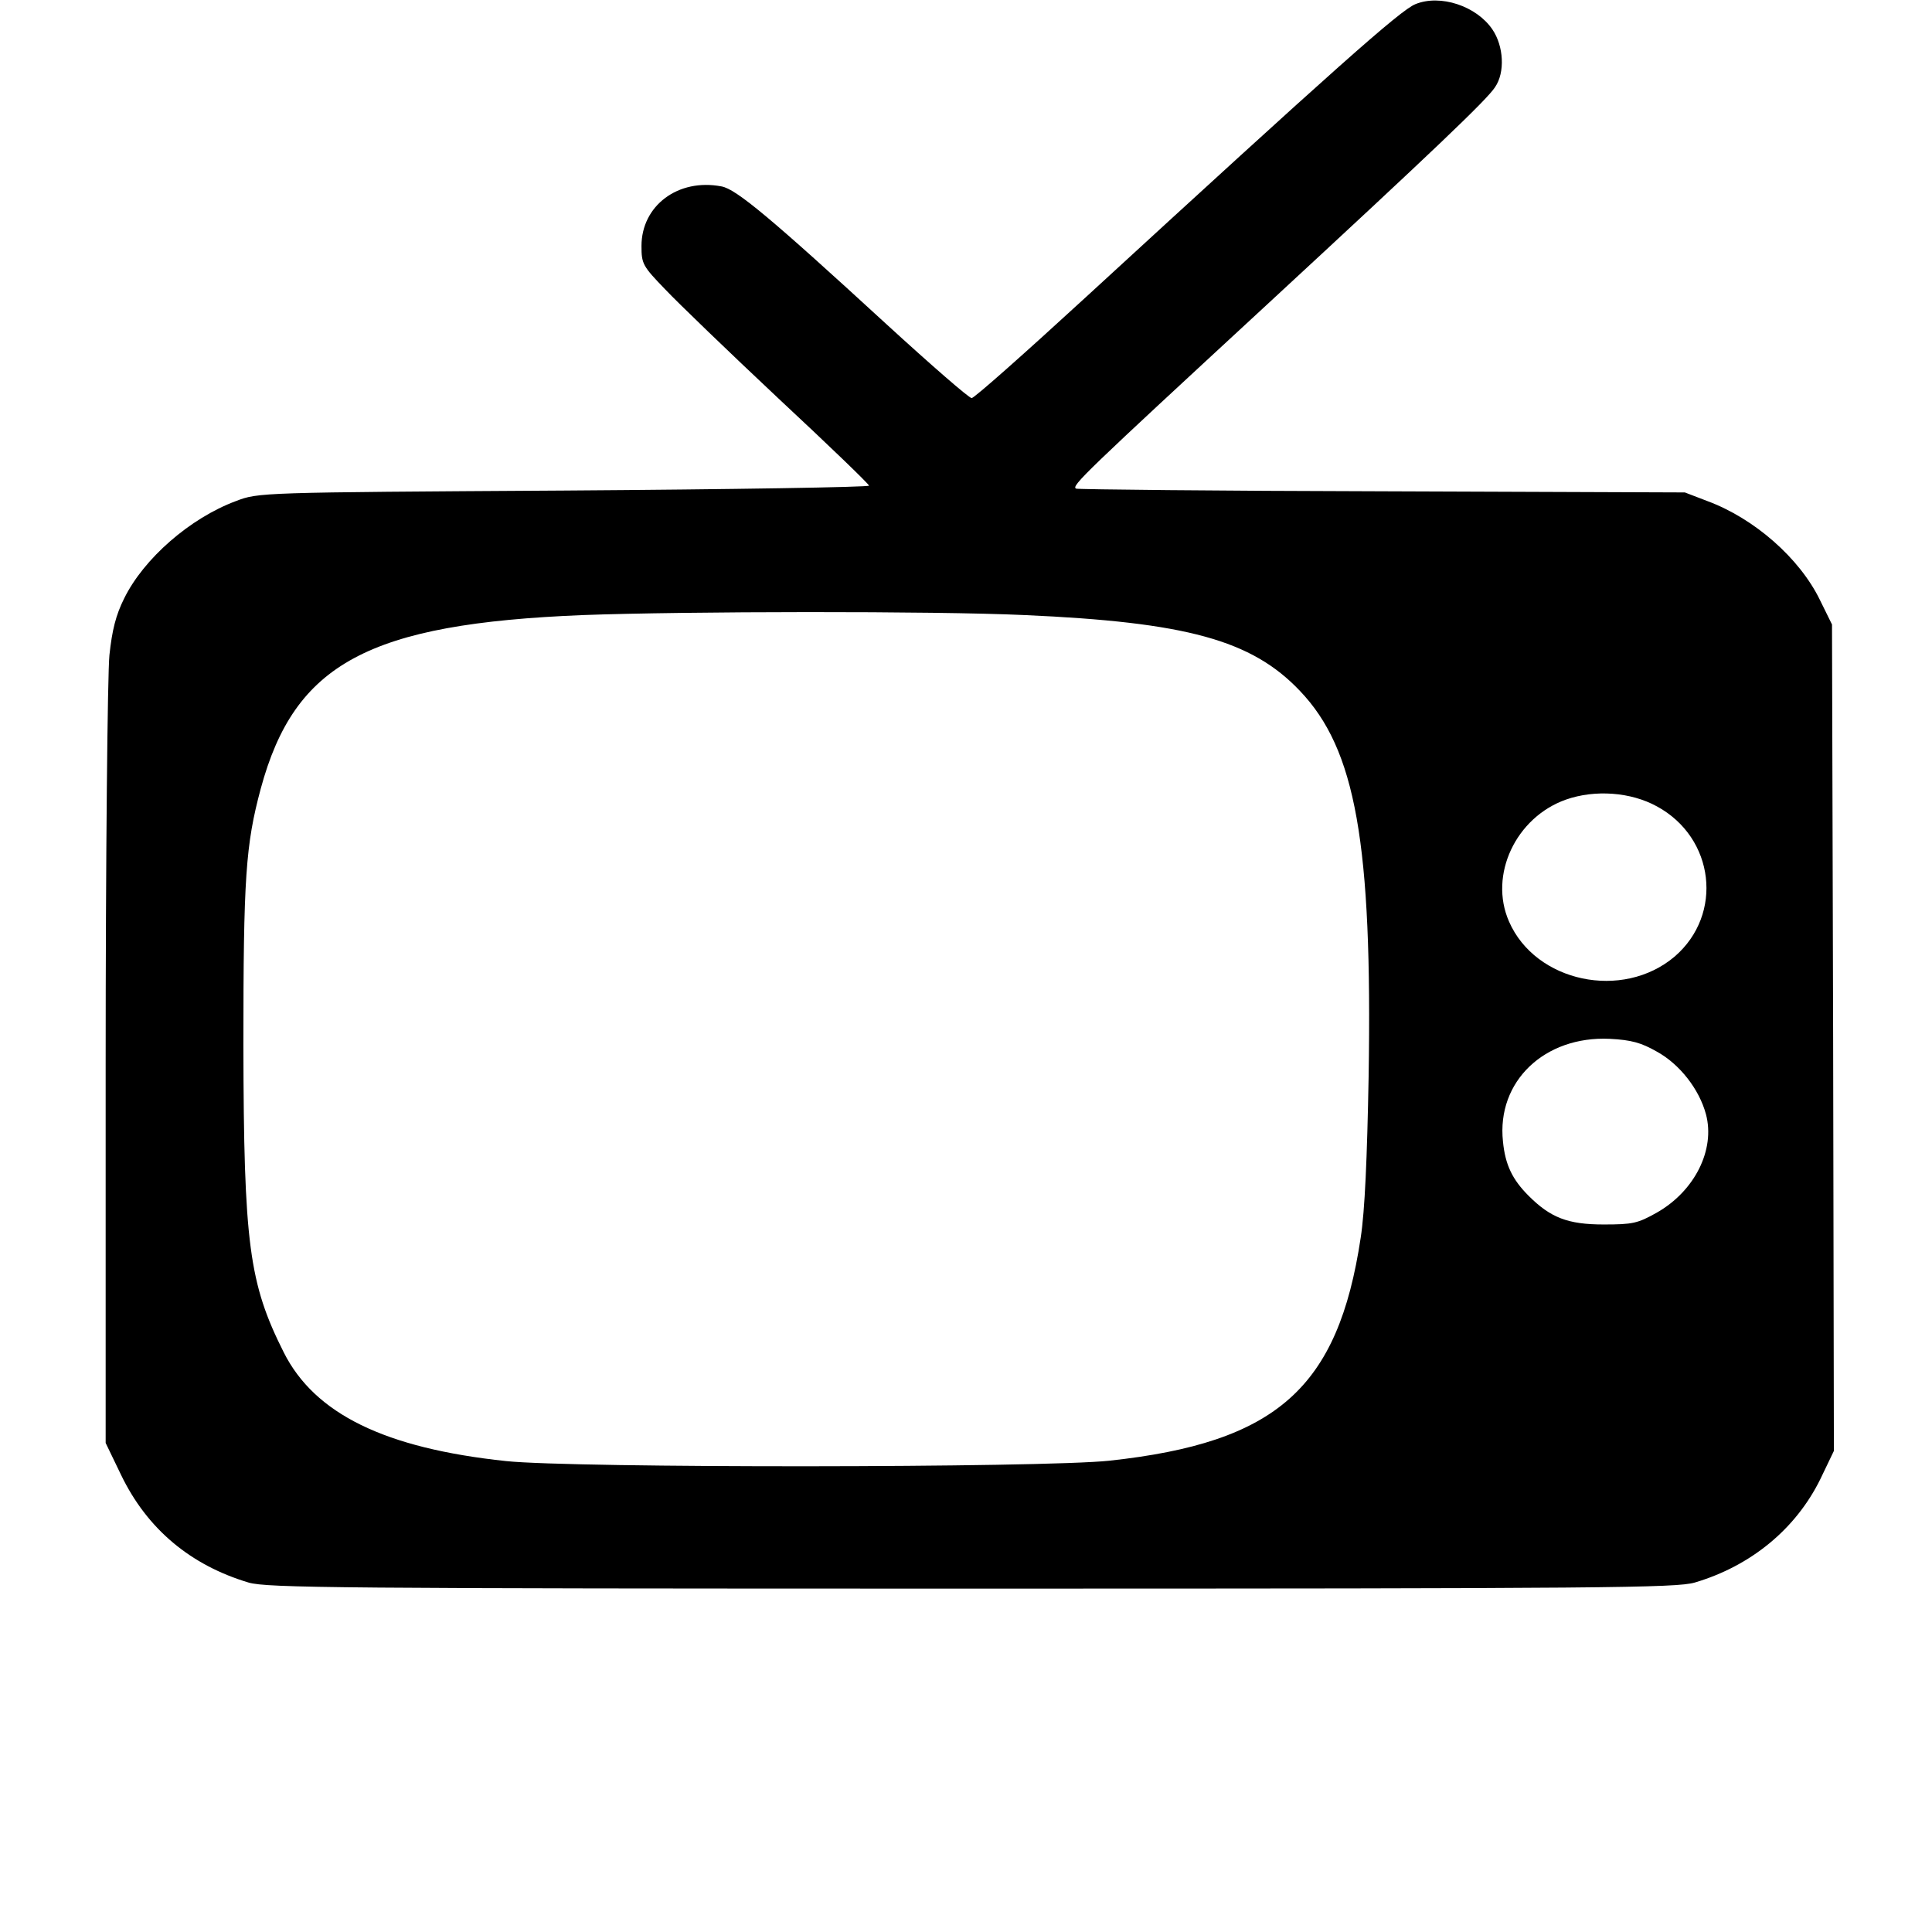 <?xml version="1.0" standalone="no"?>
<!DOCTYPE svg PUBLIC "-//W3C//DTD SVG 20010904//EN"
 "http://www.w3.org/TR/2001/REC-SVG-20010904/DTD/svg10.dtd">
<svg version="1.0" xmlns="http://www.w3.org/2000/svg"
 width="512pt" height="512pt" viewBox="0 0 512 512"
 preserveAspectRatio="xMidYMid meet">
<g transform="translate(0,512) scale(0.1,-0.1)"
fill="#000000" stroke="none">
<path d="M3751 5109 c-40 -16 -213 -170 -875 -778 -159 -146 -294 -266 -301
-266 -7 0 -108 88 -226 196 -306 281 -398 358 -437 365 -115 22 -212 -51 -212
-158 0 -47 3 -53 63 -115 34 -36 169 -166 300 -289 131 -122 239 -226 240
-231 1 -4 -362 -10 -808 -13 -808 -5 -810 -5 -870 -28 -121 -45 -244 -152
-296 -258 -22 -44 -32 -84 -39 -150 -5 -49 -10 -535 -10 -1088 l0 -1000 41
-85 c69 -143 184 -239 338 -285 49 -14 233 -16 1916 -16 1683 0 1867 2 1916
16 149 44 268 142 333 274 l36 75 -2 1095 -3 1095 -32 65 c-54 111 -174 216
-298 262 l-60 23 -800 3 c-440 1 -806 5 -813 7 -15 6 22 41 508 490 437 404
581 541 602 574 27 39 23 109 -7 153 -42 62 -138 94 -204 67z m-1036 -1619
c429 -19 602 -66 730 -201 148 -155 192 -404 182 -1022 -4 -217 -10 -356 -21
-427 -60 -399 -223 -543 -666 -591 -176 -19 -1422 -20 -1599 -1 -321 34 -507
125 -589 288 -92 183 -106 287 -107 814 0 445 6 531 46 680 90 332 285 437
854 460 269 10 931 11 1170 0z m1676 -507 c153 -83 177 -286 47 -398 -138
-117 -369 -68 -439 93 -54 123 18 276 151 323 77 27 172 20 241 -18z m0 -650
c60 -33 112 -99 130 -166 25 -94 -30 -204 -131 -261 -50 -28 -63 -31 -140 -31
-95 0 -141 18 -199 76 -43 43 -62 82 -68 144 -17 159 110 280 283 272 57 -3
83 -10 125 -34z"/>
</g>
</svg>
